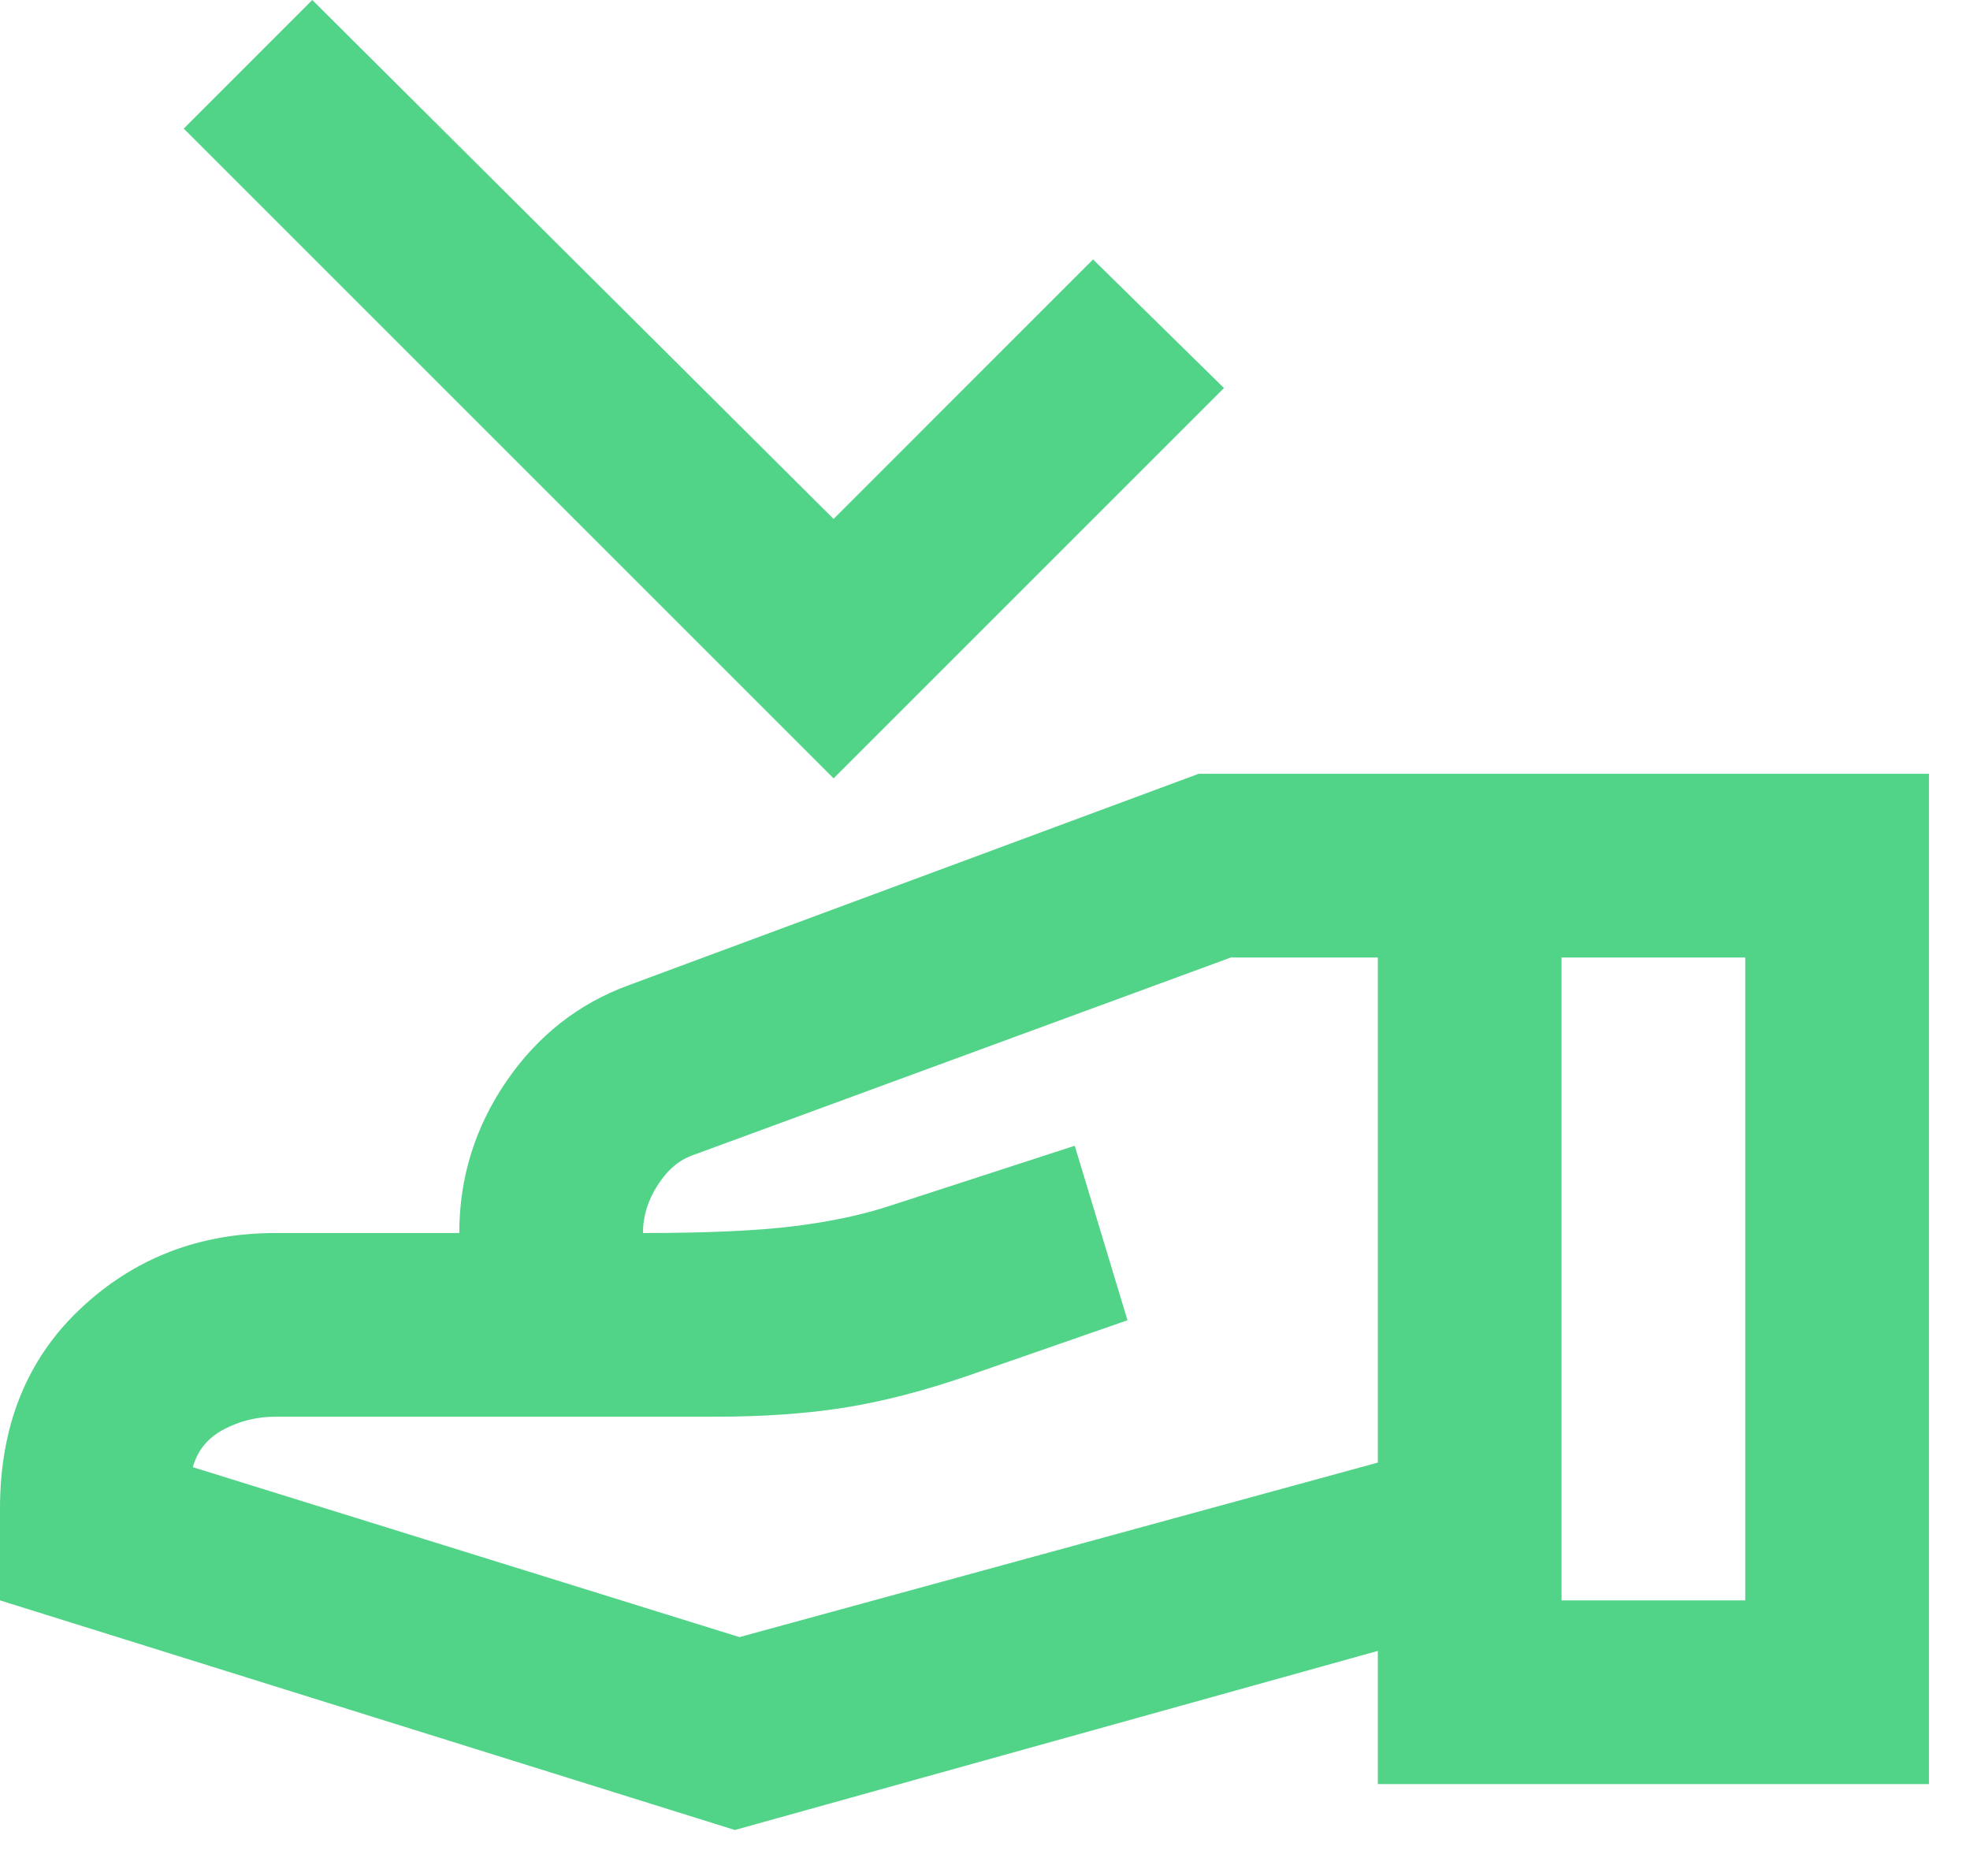 <svg width="42" height="40" viewBox="0 0 42 40" fill="none" xmlns="http://www.w3.org/2000/svg">
<path d="M17.772 16.597L26.095 8.274L23.304 5.532L17.772 11.065L6.658 0L3.917 2.742L17.772 16.597ZM15.667 39.02L29.375 35.201V38.041H41.125V16.499H25.556L13.415 21.003C12.338 21.395 11.464 22.08 10.794 23.059C10.126 24.038 9.792 25.116 9.792 26.291H5.875C4.243 26.291 2.856 26.829 1.714 27.906C0.571 28.983 0 30.403 0 32.166V34.124L15.667 39.02ZM37.208 34.124H33.292V20.416H37.208V34.124ZM15.765 34.907L4.112 31.284C4.21 30.925 4.431 30.656 4.774 30.476C5.116 30.297 5.483 30.207 5.875 30.207H15.275C16.287 30.207 17.201 30.142 18.017 30.012C18.833 29.881 19.714 29.652 20.66 29.326L24.038 28.151L22.913 24.43L18.996 25.703C18.408 25.899 17.723 26.046 16.94 26.144C16.156 26.242 15.079 26.291 13.708 26.291C13.708 25.932 13.814 25.589 14.026 25.262C14.238 24.936 14.492 24.724 14.785 24.626L26.242 20.416H29.375V31.186L15.765 34.907Z" fill="#51D388"/>
</svg>
